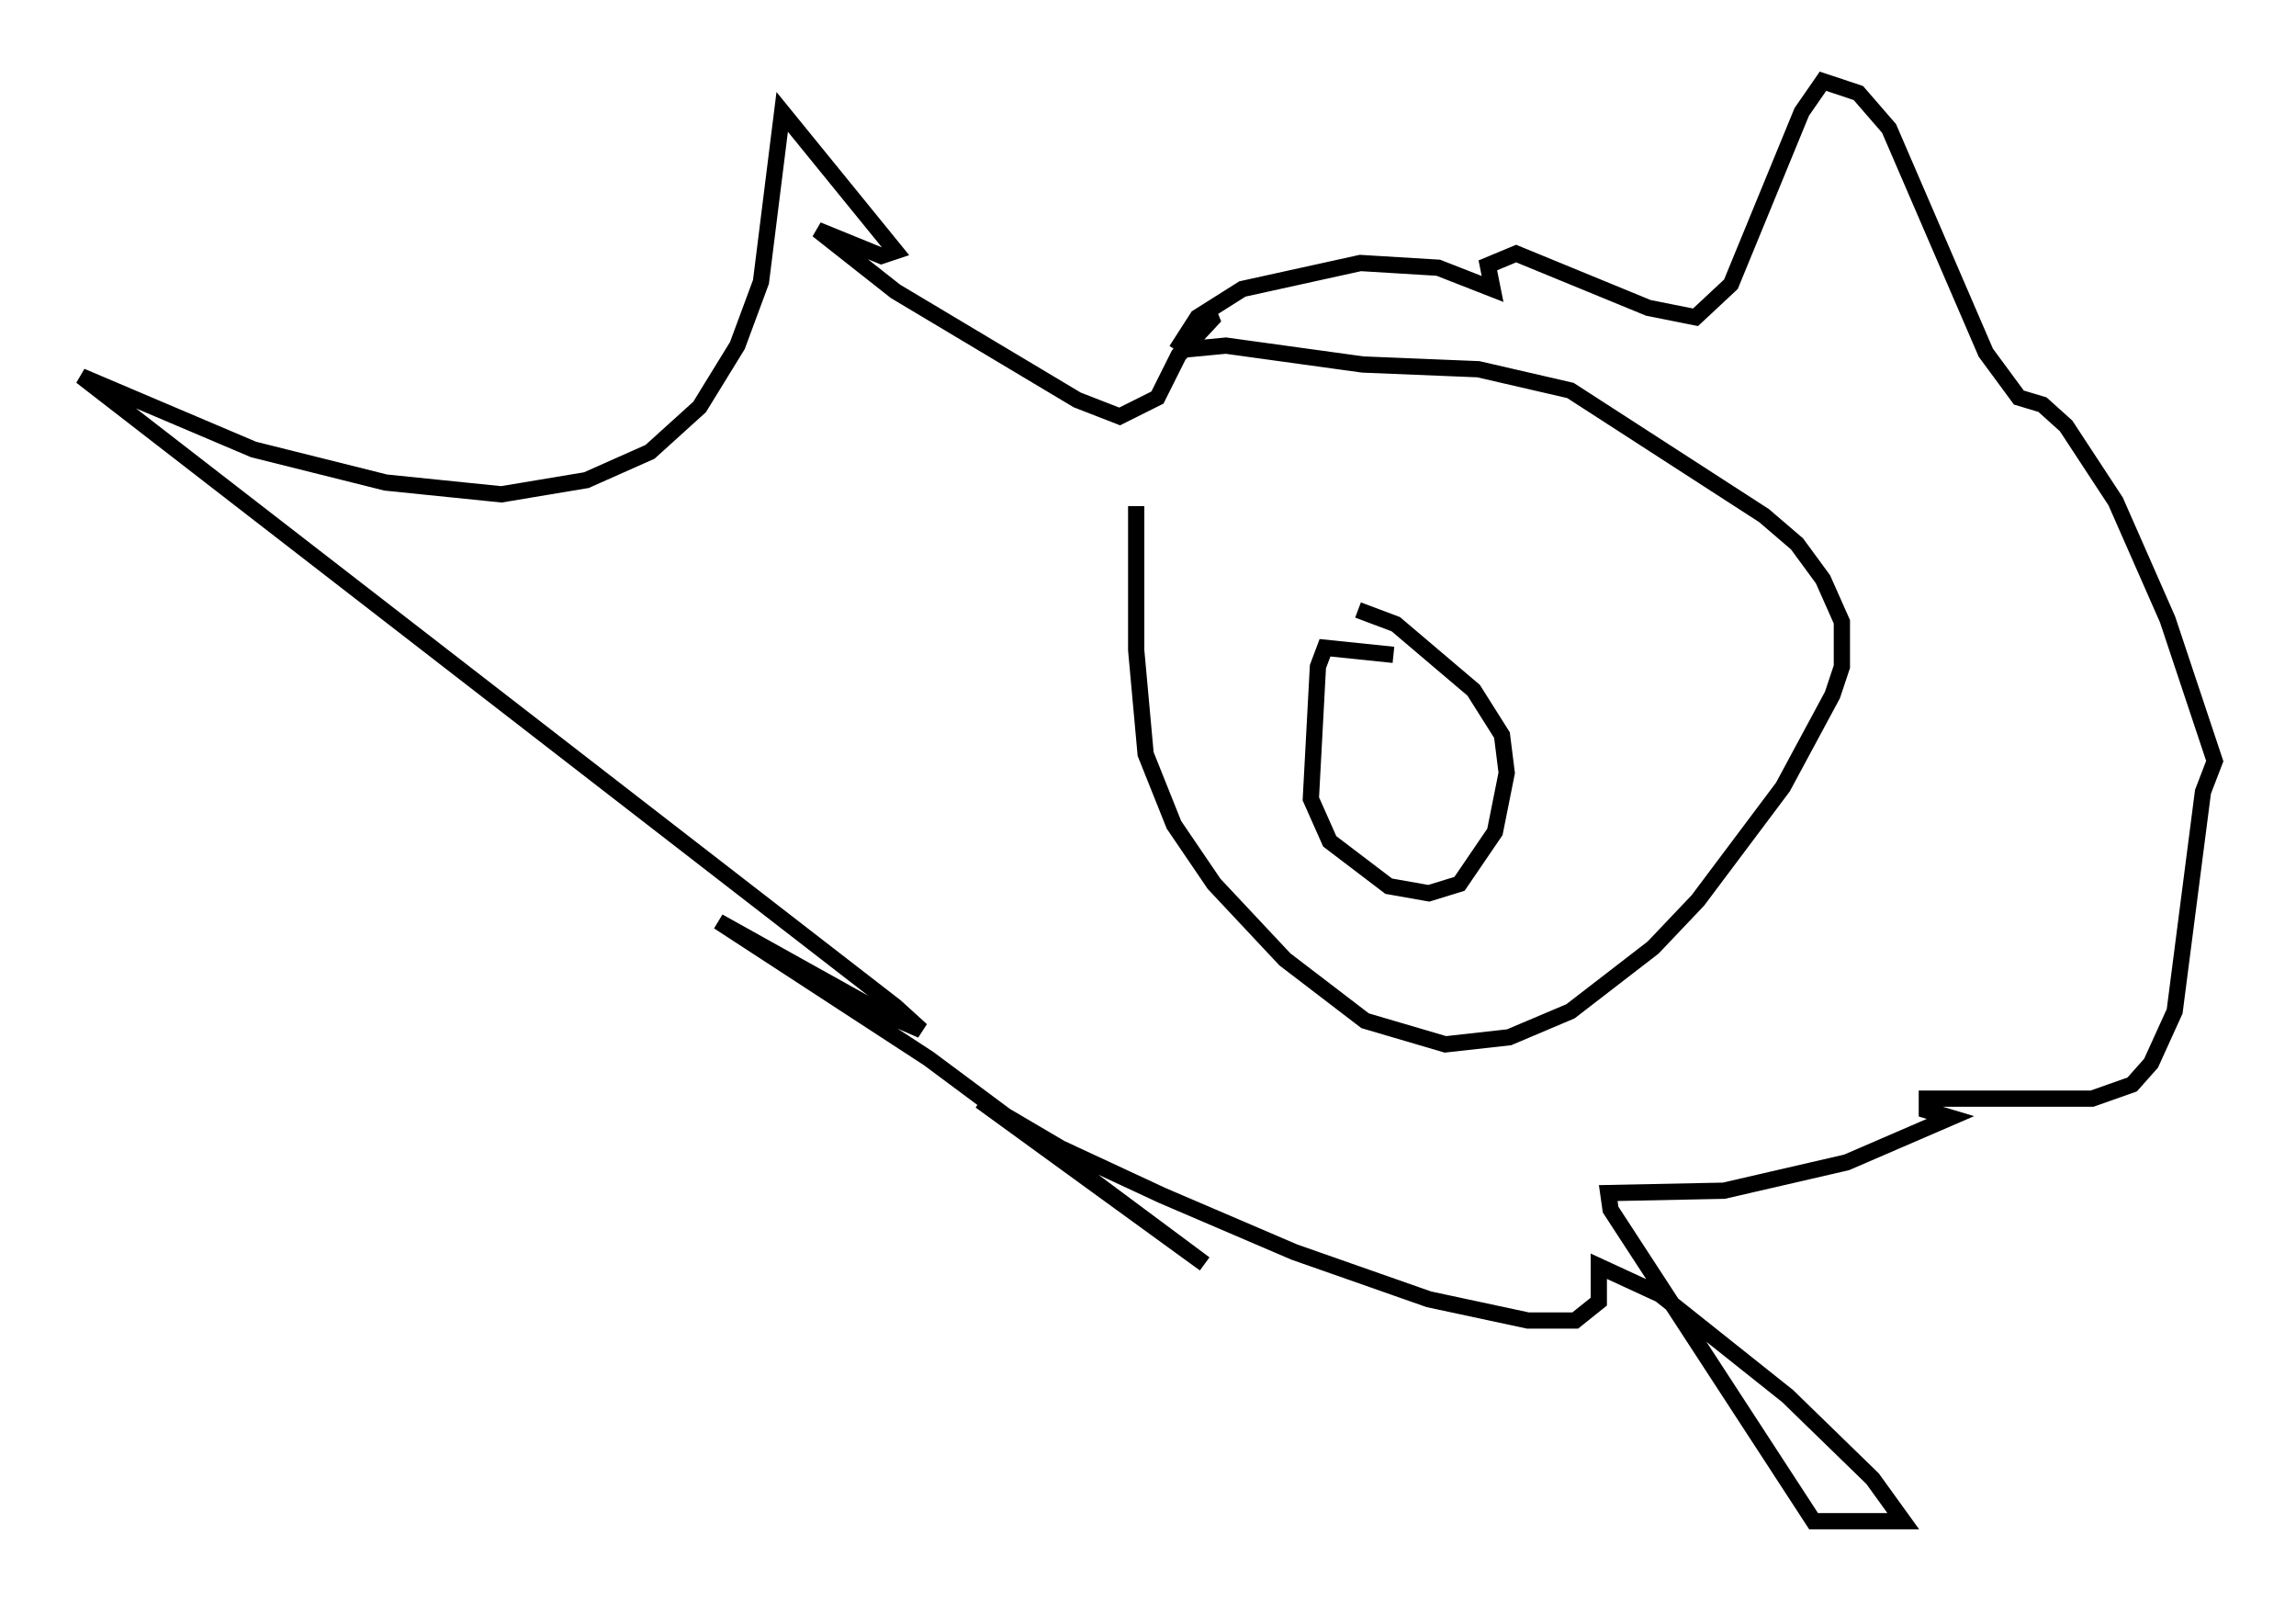 <?xml version="1.0" encoding="utf-8" ?>
<svg baseProfile="full" height="98.603" version="1.1" width="141.307" xmlns="http://www.w3.org/2000/svg" xmlns:ev="http://www.w3.org/2001/xml-events" xmlns:xlink="http://www.w3.org/1999/xlink"><defs /><rect fill="white" height="98.603" width="141.307" x="0" y="0" /><path d="M71.38, 18.508 m-1.453, 12.637 l0.0, 8.86 0.581, 6.391 l1.743, 4.358 2.469, 3.631 l4.358, 4.648 4.939, 3.777 l4.939, 1.453 3.922, -0.436 l3.777, -1.598 5.084, -3.922 l2.76, -2.905 5.229, -6.972 l3.05, -5.665 0.581, -1.743 l0.0, -2.76 -1.162, -2.615 l-1.598, -2.179 -2.034, -1.743 l-11.911, -7.698 -5.665, -1.307 l-7.117, -0.291 -8.425, -1.162 l-3.05, 0.291 m0.0, 0.0 l1.307, -2.034 2.76, -1.743 l7.263, -1.598 4.793, 0.291 l3.341, 1.307 -0.291, -1.453 l1.743, -0.726 8.134, 3.341 l2.905, 0.581 2.179, -2.034 l4.358, -10.603 1.307, -1.888 l2.179, 0.726 1.888, 2.179 l5.955, 13.799 2.034, 2.76 l1.453, 0.436 1.453, 1.307 l3.05, 4.648 3.196, 7.263 l2.905, 8.715 -0.726, 1.888 l-1.743, 13.508 -1.453, 3.196 l-1.162, 1.307 -2.469, 0.872 l-10.168, 0.0 0.0, 0.726 l1.453, 0.436 -6.391, 2.76 l-7.553, 1.743 -7.117, 0.145 l0.145, 1.017 12.492, 19.173 l5.52, 0.0 -1.888, -2.615 l-5.229, -5.084 -7.844, -6.246 l-3.777, -1.743 0.0, 2.179 l-1.453, 1.162 -2.905, 0.0 l-6.101, -1.307 -8.279, -2.905 l-8.134, -3.486 -6.246, -2.905 l-4.939, -2.905 13.799, 10.022 l-16.994, -12.637 -12.927, -8.425 l10.168, 5.665 2.324, 1.017 l-1.598, -1.453 -50.112, -38.782 l10.603, 4.503 8.134, 2.034 l7.117, 0.726 5.229, -0.872 l3.922, -1.743 3.05, -2.76 l2.324, -3.777 1.453, -3.922 l1.307, -10.458 6.972, 8.57 l-0.872, 0.291 -3.922, -1.598 l4.793, 3.777 11.184, 6.682 l2.615, 1.017 2.324, -1.162 l1.307, -2.615 2.034, -2.179 l-0.291, -0.726 m11.475, 21.352 l-4.212, -0.436 -0.436, 1.162 l-0.436, 8.134 1.162, 2.615 l3.631, 2.76 2.469, 0.436 l1.888, -0.581 2.179, -3.196 l0.726, -3.631 -0.291, -2.324 l-1.743, -2.76 -4.793, -4.067 l-2.324, -0.872 " fill="none" stroke="black" stroke-width="1" /></svg>